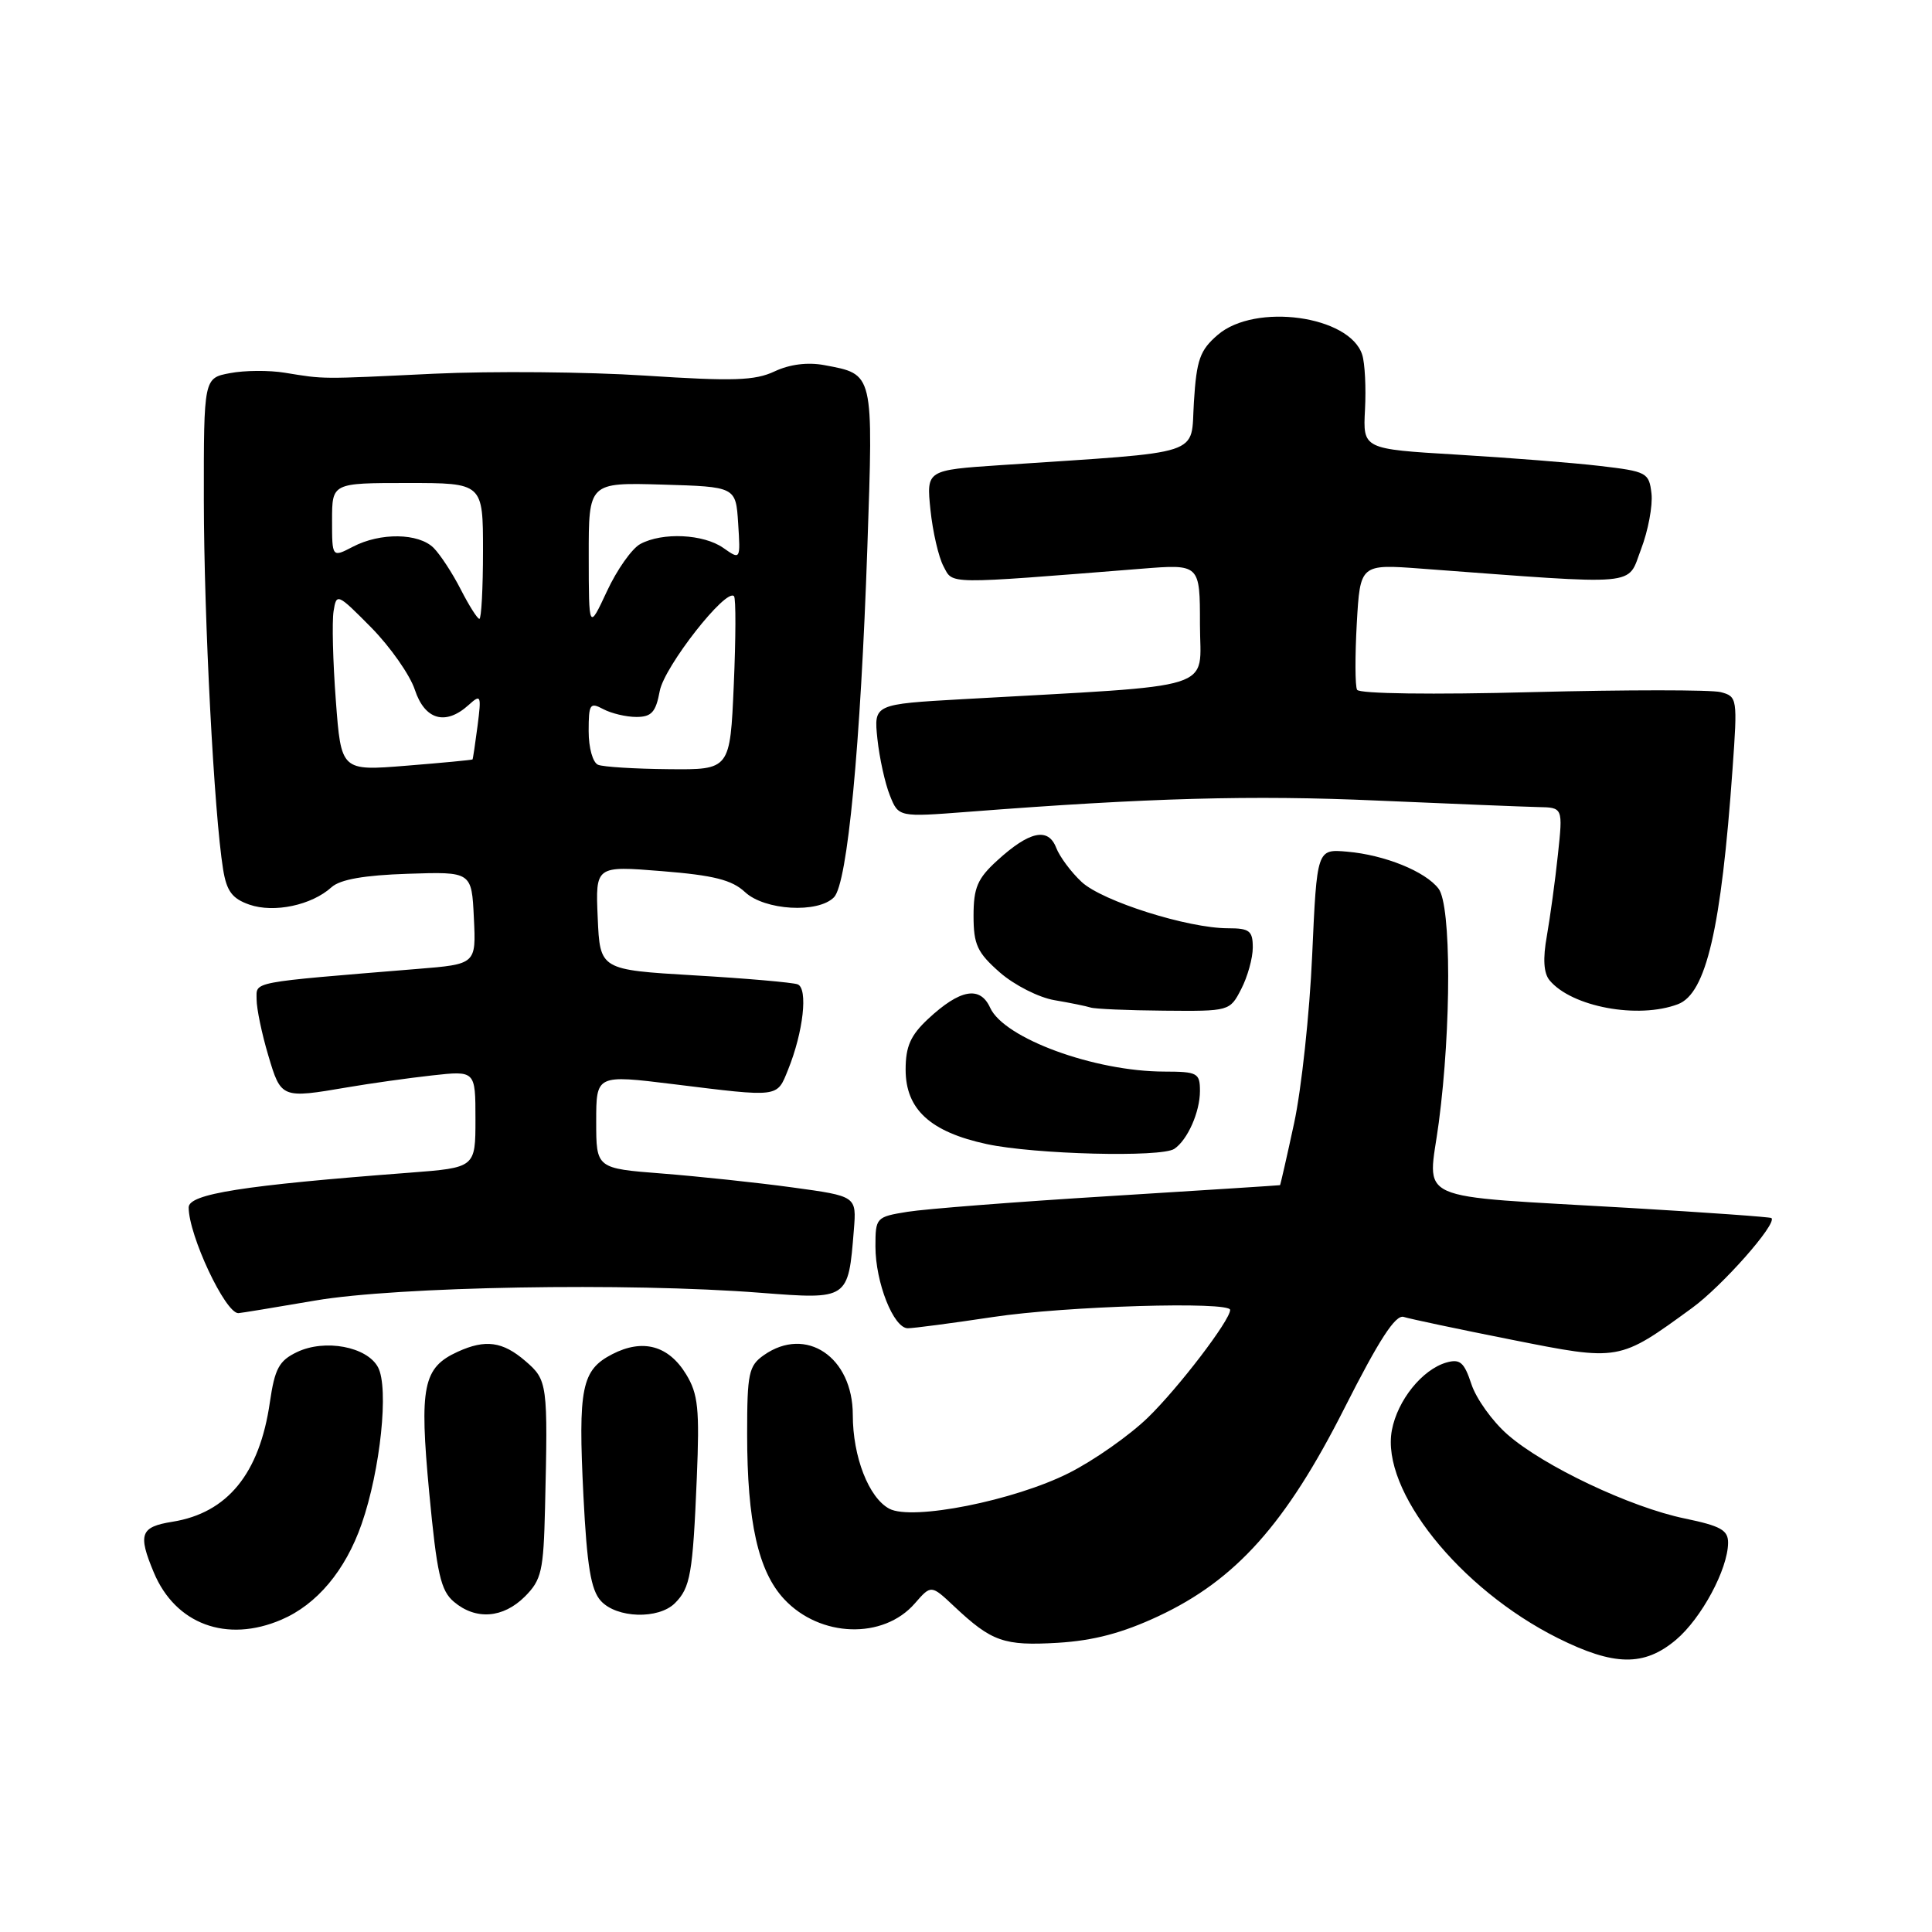 <?xml version="1.0" encoding="UTF-8" standalone="no"?>
<!DOCTYPE svg PUBLIC "-//W3C//DTD SVG 1.1//EN" "http://www.w3.org/Graphics/SVG/1.1/DTD/svg11.dtd" >
<svg xmlns="http://www.w3.org/2000/svg" xmlns:xlink="http://www.w3.org/1999/xlink" version="1.1" viewBox="0 0 256 256">
 <g >
 <path fill="currentColor"
d=" M 222.07 217.29 C 225.44 214.45 228.94 207.95 228.98 204.45 C 229.00 202.75 228.01 202.20 223.25 201.21 C 216.05 199.73 204.49 194.25 199.74 190.07 C 197.75 188.33 195.60 185.33 194.97 183.41 C 194.01 180.50 193.46 180.03 191.66 180.54 C 188.46 181.46 185.18 185.53 184.43 189.51 C 182.94 197.46 193.38 210.53 206.41 217.05 C 213.87 220.77 217.85 220.84 222.07 217.29 Z  M 153.50 214.15 C 163.75 209.35 170.39 201.93 178.14 186.60 C 182.75 177.49 184.91 174.16 186.00 174.50 C 186.82 174.76 193.24 176.12 200.25 177.51 C 214.63 180.37 214.48 180.40 224.20 173.32 C 228.20 170.41 235.49 162.16 234.73 161.40 C 234.59 161.26 226.16 160.66 215.99 160.06 C 186.55 158.33 189.23 159.52 190.65 148.72 C 192.32 136.03 192.30 119.98 190.62 117.76 C 188.88 115.47 183.48 113.28 178.50 112.85 C 174.50 112.50 174.50 112.50 173.87 126.56 C 173.53 134.29 172.45 144.31 171.48 148.81 C 170.51 153.31 169.66 157.02 169.61 157.04 C 169.55 157.07 159.38 157.72 147.00 158.49 C 134.62 159.25 122.59 160.19 120.25 160.57 C 116.09 161.24 116.00 161.34 116.00 165.16 C 116.00 169.93 118.40 176.00 120.29 176.00 C 121.05 176.00 126.14 175.33 131.59 174.51 C 141.18 173.06 163.00 172.41 163.00 173.57 C 163.00 174.94 156.18 183.87 152.12 187.82 C 149.68 190.19 144.96 193.51 141.64 195.18 C 134.39 198.84 120.86 201.53 117.83 199.91 C 115.11 198.45 113.00 193.03 113.00 187.49 C 113.00 179.81 106.81 175.64 101.22 179.56 C 99.21 180.97 99.00 181.95 99.00 190.01 C 99.00 201.67 100.47 208.22 103.91 211.90 C 108.66 216.99 117.05 217.26 121.22 212.46 C 123.38 209.98 123.38 209.98 126.44 212.86 C 131.41 217.53 133.02 218.10 140.15 217.68 C 144.91 217.39 148.71 216.39 153.50 214.15 Z  M 37.28 214.62 C 41.99 212.61 45.77 208.10 47.92 201.93 C 50.41 194.78 51.55 183.90 50.09 181.17 C 48.63 178.43 43.04 177.39 39.35 179.16 C 36.97 180.30 36.41 181.35 35.76 185.80 C 34.40 195.25 30.15 200.47 22.85 201.64 C 18.60 202.32 18.25 203.27 20.38 208.36 C 23.24 215.21 30.03 217.73 37.28 214.62 Z  M 69.55 211.55 C 71.76 209.33 72.02 208.18 72.22 199.80 C 72.61 183.27 72.56 182.88 69.60 180.33 C 66.60 177.75 64.32 177.44 60.66 179.11 C 56.05 181.21 55.55 183.69 56.87 197.74 C 57.89 208.54 58.39 210.77 60.15 212.25 C 63.05 214.70 66.66 214.43 69.55 211.55 Z  M 89.43 212.43 C 91.48 210.38 91.80 208.56 92.33 195.83 C 92.71 186.69 92.51 184.72 90.92 182.11 C 88.59 178.28 85.17 177.35 81.12 179.44 C 77.06 181.54 76.59 183.88 77.31 198.27 C 77.78 207.52 78.30 210.67 79.61 212.12 C 81.70 214.43 87.25 214.60 89.43 212.43 Z  M 41.76 172.33 C 52.60 170.47 83.20 169.93 100.76 171.30 C 112.44 172.20 112.40 172.23 113.14 162.97 C 113.50 158.50 113.50 158.50 105.00 157.34 C 100.33 156.70 92.56 155.88 87.75 155.50 C 79.00 154.82 79.00 154.82 79.00 148.61 C 79.00 142.40 79.00 142.40 89.25 143.66 C 103.36 145.40 102.92 145.46 104.42 141.75 C 106.45 136.74 107.09 130.97 105.69 130.43 C 105.02 130.18 98.86 129.64 91.99 129.24 C 79.50 128.50 79.50 128.50 79.20 121.61 C 78.90 114.72 78.90 114.72 87.70 115.43 C 94.57 115.98 96.98 116.59 98.71 118.20 C 101.31 120.64 108.40 121.05 110.51 118.89 C 112.30 117.05 114.03 98.84 114.93 72.50 C 115.72 49.21 115.82 49.62 109.22 48.38 C 107.02 47.97 104.64 48.27 102.64 49.21 C 100.03 50.44 97.15 50.53 85.50 49.77 C 77.80 49.27 65.20 49.16 57.50 49.52 C 42.23 50.25 43.12 50.26 37.74 49.39 C 35.68 49.05 32.42 49.07 30.49 49.44 C 27.00 50.09 27.00 50.09 27.01 66.30 C 27.03 82.13 28.37 107.83 29.56 115.18 C 30.03 118.09 30.76 119.07 33.05 119.87 C 36.31 121.00 41.30 119.95 43.93 117.56 C 45.07 116.53 48.26 115.97 54.04 115.78 C 62.50 115.50 62.50 115.50 62.79 121.63 C 63.09 127.76 63.09 127.76 55.29 128.39 C 32.87 130.23 34.00 130.02 34.00 132.42 C 34.00 133.64 34.69 136.97 35.54 139.82 C 37.24 145.56 37.28 145.57 46.07 144.07 C 49.05 143.56 54.09 142.85 57.25 142.50 C 63.00 141.86 63.00 141.86 63.00 148.29 C 63.00 154.72 63.00 154.72 54.25 155.39 C 32.14 157.07 25.00 158.20 25.00 159.99 C 25.00 163.68 29.84 174.00 31.58 174.00 C 31.82 174.00 36.40 173.25 41.76 172.33 Z  M 155.60 152.23 C 157.35 151.06 159.00 147.35 159.00 144.57 C 159.00 142.17 158.68 142.00 154.25 141.99 C 145.00 141.97 133.04 137.58 131.20 133.53 C 129.86 130.59 127.21 131.07 122.97 135.02 C 120.65 137.19 120.00 138.66 120.00 141.73 C 120.00 146.99 123.27 149.99 130.76 151.60 C 137.10 152.96 153.87 153.39 155.60 152.23 Z  M 164.47 131.05 C 165.31 129.43 166.00 126.95 166.00 125.55 C 166.00 123.34 165.57 123.00 162.73 123.00 C 157.40 123.00 146.08 119.42 143.33 116.87 C 141.93 115.57 140.41 113.52 139.95 112.33 C 138.89 109.59 136.40 110.13 132.13 114.03 C 129.52 116.41 129.00 117.63 129.00 121.34 C 129.00 125.17 129.49 126.22 132.48 128.85 C 134.40 130.53 137.65 132.18 139.73 132.53 C 141.80 132.88 143.95 133.32 144.50 133.50 C 145.05 133.69 149.43 133.88 154.22 133.92 C 162.91 134.00 162.96 133.99 164.47 131.05 Z  M 222.34 133.06 C 226.08 131.64 228.07 123.04 229.57 101.90 C 230.24 92.52 230.20 92.29 228.00 91.71 C 226.76 91.39 215.52 91.39 203.03 91.71 C 189.86 92.06 180.10 91.93 179.82 91.40 C 179.55 90.91 179.54 86.95 179.78 82.62 C 180.23 74.74 180.23 74.74 188.37 75.35 C 217.82 77.54 215.55 77.74 217.45 72.77 C 218.39 70.31 219.01 66.99 218.83 65.40 C 218.51 62.62 218.22 62.47 212.00 61.74 C 208.43 61.32 199.89 60.65 193.04 60.24 C 180.59 59.50 180.59 59.50 180.87 54.27 C 181.02 51.39 180.86 48.12 180.50 47.01 C 178.86 41.83 166.32 40.10 161.36 44.37 C 159.00 46.40 158.55 47.65 158.20 53.25 C 157.73 60.55 160.03 59.79 132.63 61.63 C 122.75 62.29 122.75 62.29 123.29 67.56 C 123.59 70.46 124.37 73.83 125.02 75.04 C 126.31 77.46 125.06 77.44 151.25 75.36 C 159.00 74.74 159.00 74.74 159.00 82.73 C 159.00 91.67 162.05 90.70 127.64 92.64 C 115.78 93.31 115.78 93.31 116.26 97.90 C 116.53 100.43 117.27 103.80 117.91 105.39 C 119.06 108.28 119.06 108.28 128.28 107.57 C 152.22 105.72 165.91 105.34 182.50 106.08 C 192.40 106.51 201.98 106.90 203.80 106.94 C 207.10 107.00 207.10 107.00 206.43 113.25 C 206.07 116.69 205.40 121.52 204.97 124.00 C 204.42 127.04 204.54 128.95 205.33 129.90 C 208.26 133.42 217.07 135.06 222.34 133.06 Z  M 44.50 92.82 C 44.11 87.68 43.98 82.36 44.20 80.99 C 44.58 78.56 44.71 78.62 49.19 83.15 C 51.71 85.71 54.32 89.43 54.97 91.40 C 56.29 95.40 59.04 96.18 62.09 93.42 C 63.73 91.94 63.80 92.10 63.28 96.17 C 62.97 98.55 62.67 100.56 62.61 100.63 C 62.55 100.70 58.61 101.08 53.85 101.46 C 45.20 102.16 45.20 102.16 44.50 92.82 Z  M 79.25 101.34 C 78.55 101.05 78.00 99.11 78.00 96.88 C 78.00 93.28 78.17 93.02 79.93 93.96 C 81.00 94.53 82.97 95.00 84.32 95.00 C 86.33 95.00 86.90 94.37 87.42 91.56 C 88.03 88.31 96.22 77.86 97.26 79.00 C 97.52 79.28 97.50 84.56 97.23 90.75 C 96.74 102.00 96.74 102.00 88.62 101.92 C 84.15 101.88 79.94 101.62 79.25 101.34 Z  M 78.01 73.71 C 78.00 63.93 78.00 63.93 87.75 64.21 C 97.50 64.50 97.50 64.50 97.81 69.35 C 98.12 74.20 98.12 74.20 95.84 72.60 C 93.21 70.76 87.79 70.50 84.85 72.08 C 83.74 72.67 81.75 75.49 80.43 78.33 C 78.02 83.50 78.02 83.50 78.01 73.71 Z  M 61.05 78.10 C 59.96 75.96 58.34 73.49 57.46 72.60 C 55.47 70.62 50.40 70.54 46.75 72.45 C 44.00 73.88 44.00 73.88 44.00 68.94 C 44.00 64.00 44.00 64.00 54.00 64.00 C 64.00 64.00 64.00 64.00 64.00 73.00 C 64.00 77.95 63.78 82.00 63.52 82.00 C 63.26 82.00 62.15 80.25 61.05 78.10 Z "/>
</g>
</svg>
